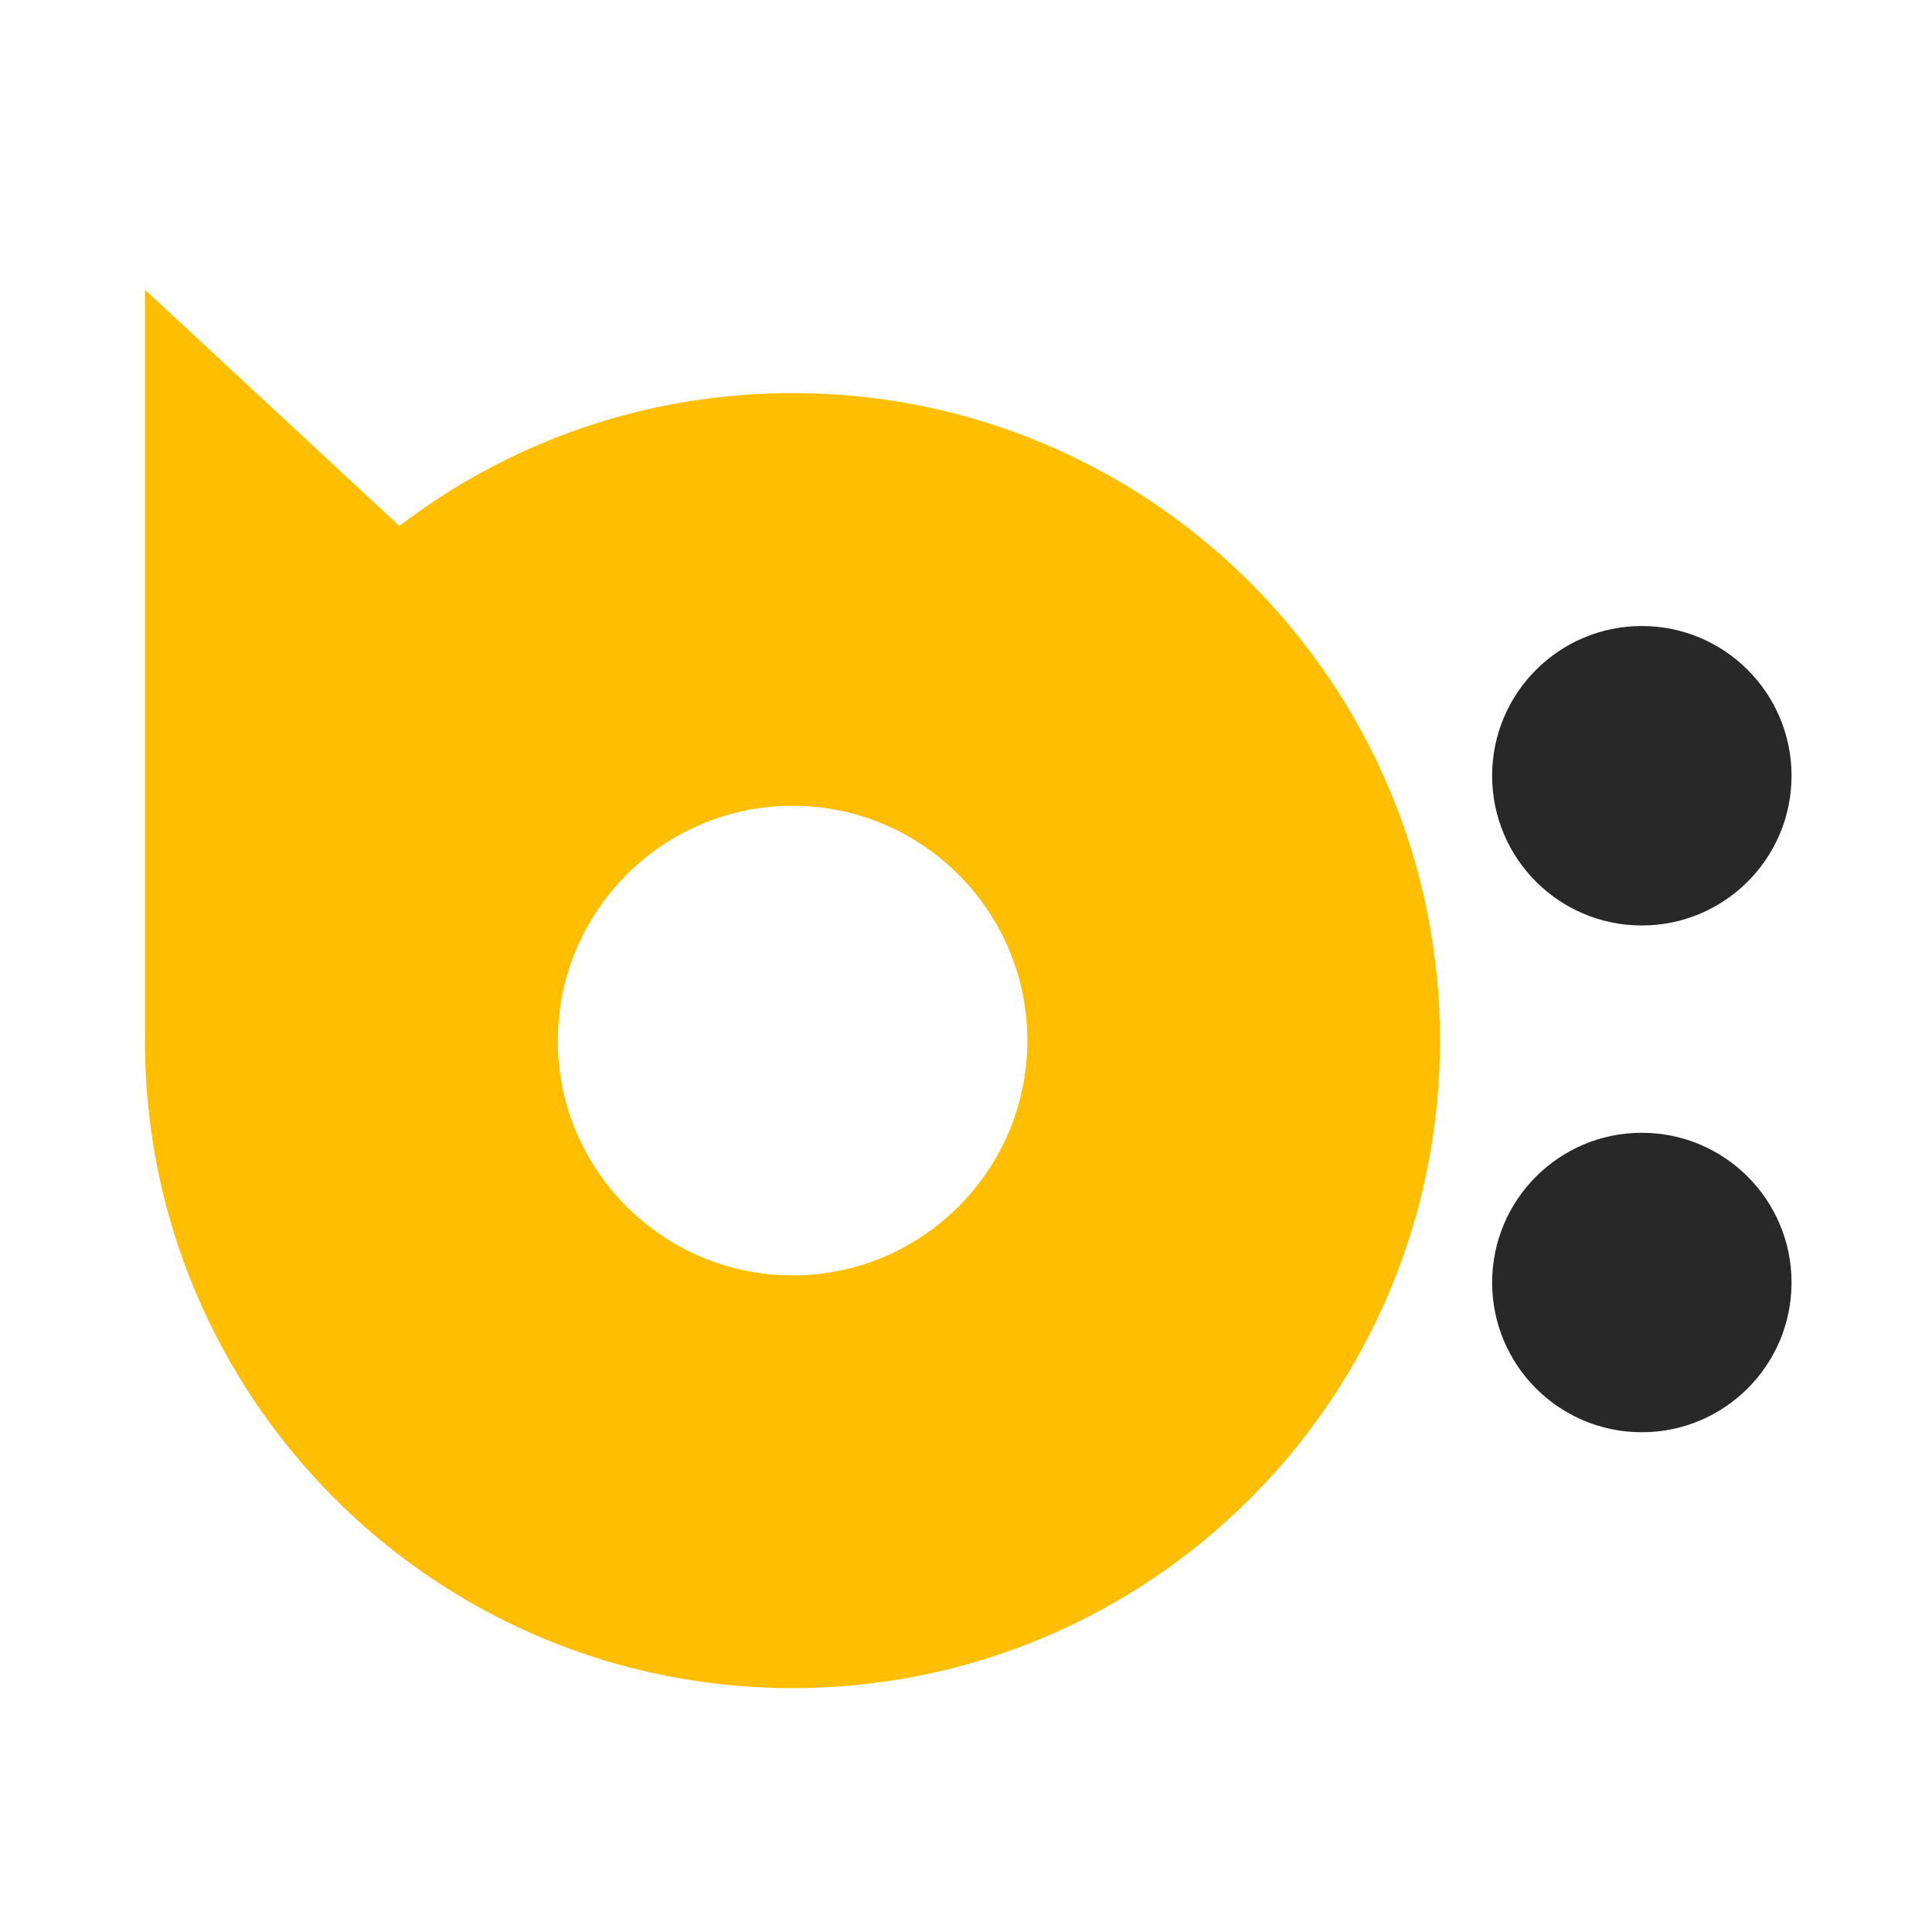<svg width="40" height="40" viewBox="0 0 40 40" fill="none" xmlns="http://www.w3.org/2000/svg">
<path d="M33.992 19.161C35.704 19.161 37.092 17.773 37.092 16.061C37.092 14.349 35.704 12.961 33.992 12.961C32.28 12.961 30.893 14.349 30.893 16.061C30.893 17.773 32.28 19.161 33.992 19.161Z" fill="#282828"/>
<path d="M33.992 29.653C35.704 29.653 37.092 28.265 37.092 26.553C37.092 24.841 35.704 23.453 33.992 23.453C32.28 23.453 30.893 24.841 30.893 26.553C30.893 28.265 32.28 29.653 33.992 29.653Z" fill="#282828"/>
<path fill-rule="evenodd" clip-rule="evenodd" d="M3.002 6V21.544H3C3 28.948 9.003 34.951 16.406 34.951C23.81 34.951 29.813 28.948 29.813 21.544C29.813 14.141 23.811 8.138 16.407 8.138C16.408 8.138 16.408 8.138 16.408 8.138H16.406C16.407 8.138 16.407 8.138 16.407 8.138C13.346 8.138 10.525 9.163 8.268 10.89L3.002 6ZM3.005 21.343C3.003 21.41 3.002 21.477 3.002 21.544H11.547C11.547 24.226 13.727 26.406 16.408 26.406C19.09 26.406 21.27 24.226 21.27 21.544C21.27 18.863 19.088 16.683 16.408 16.683C15.069 16.683 13.855 17.227 12.974 18.107L12.975 18.108C12.094 18.989 11.549 20.204 11.549 21.544H3.004C3.004 21.477 3.004 21.41 3.005 21.343Z" fill="#FFBF00"/>
</svg>
